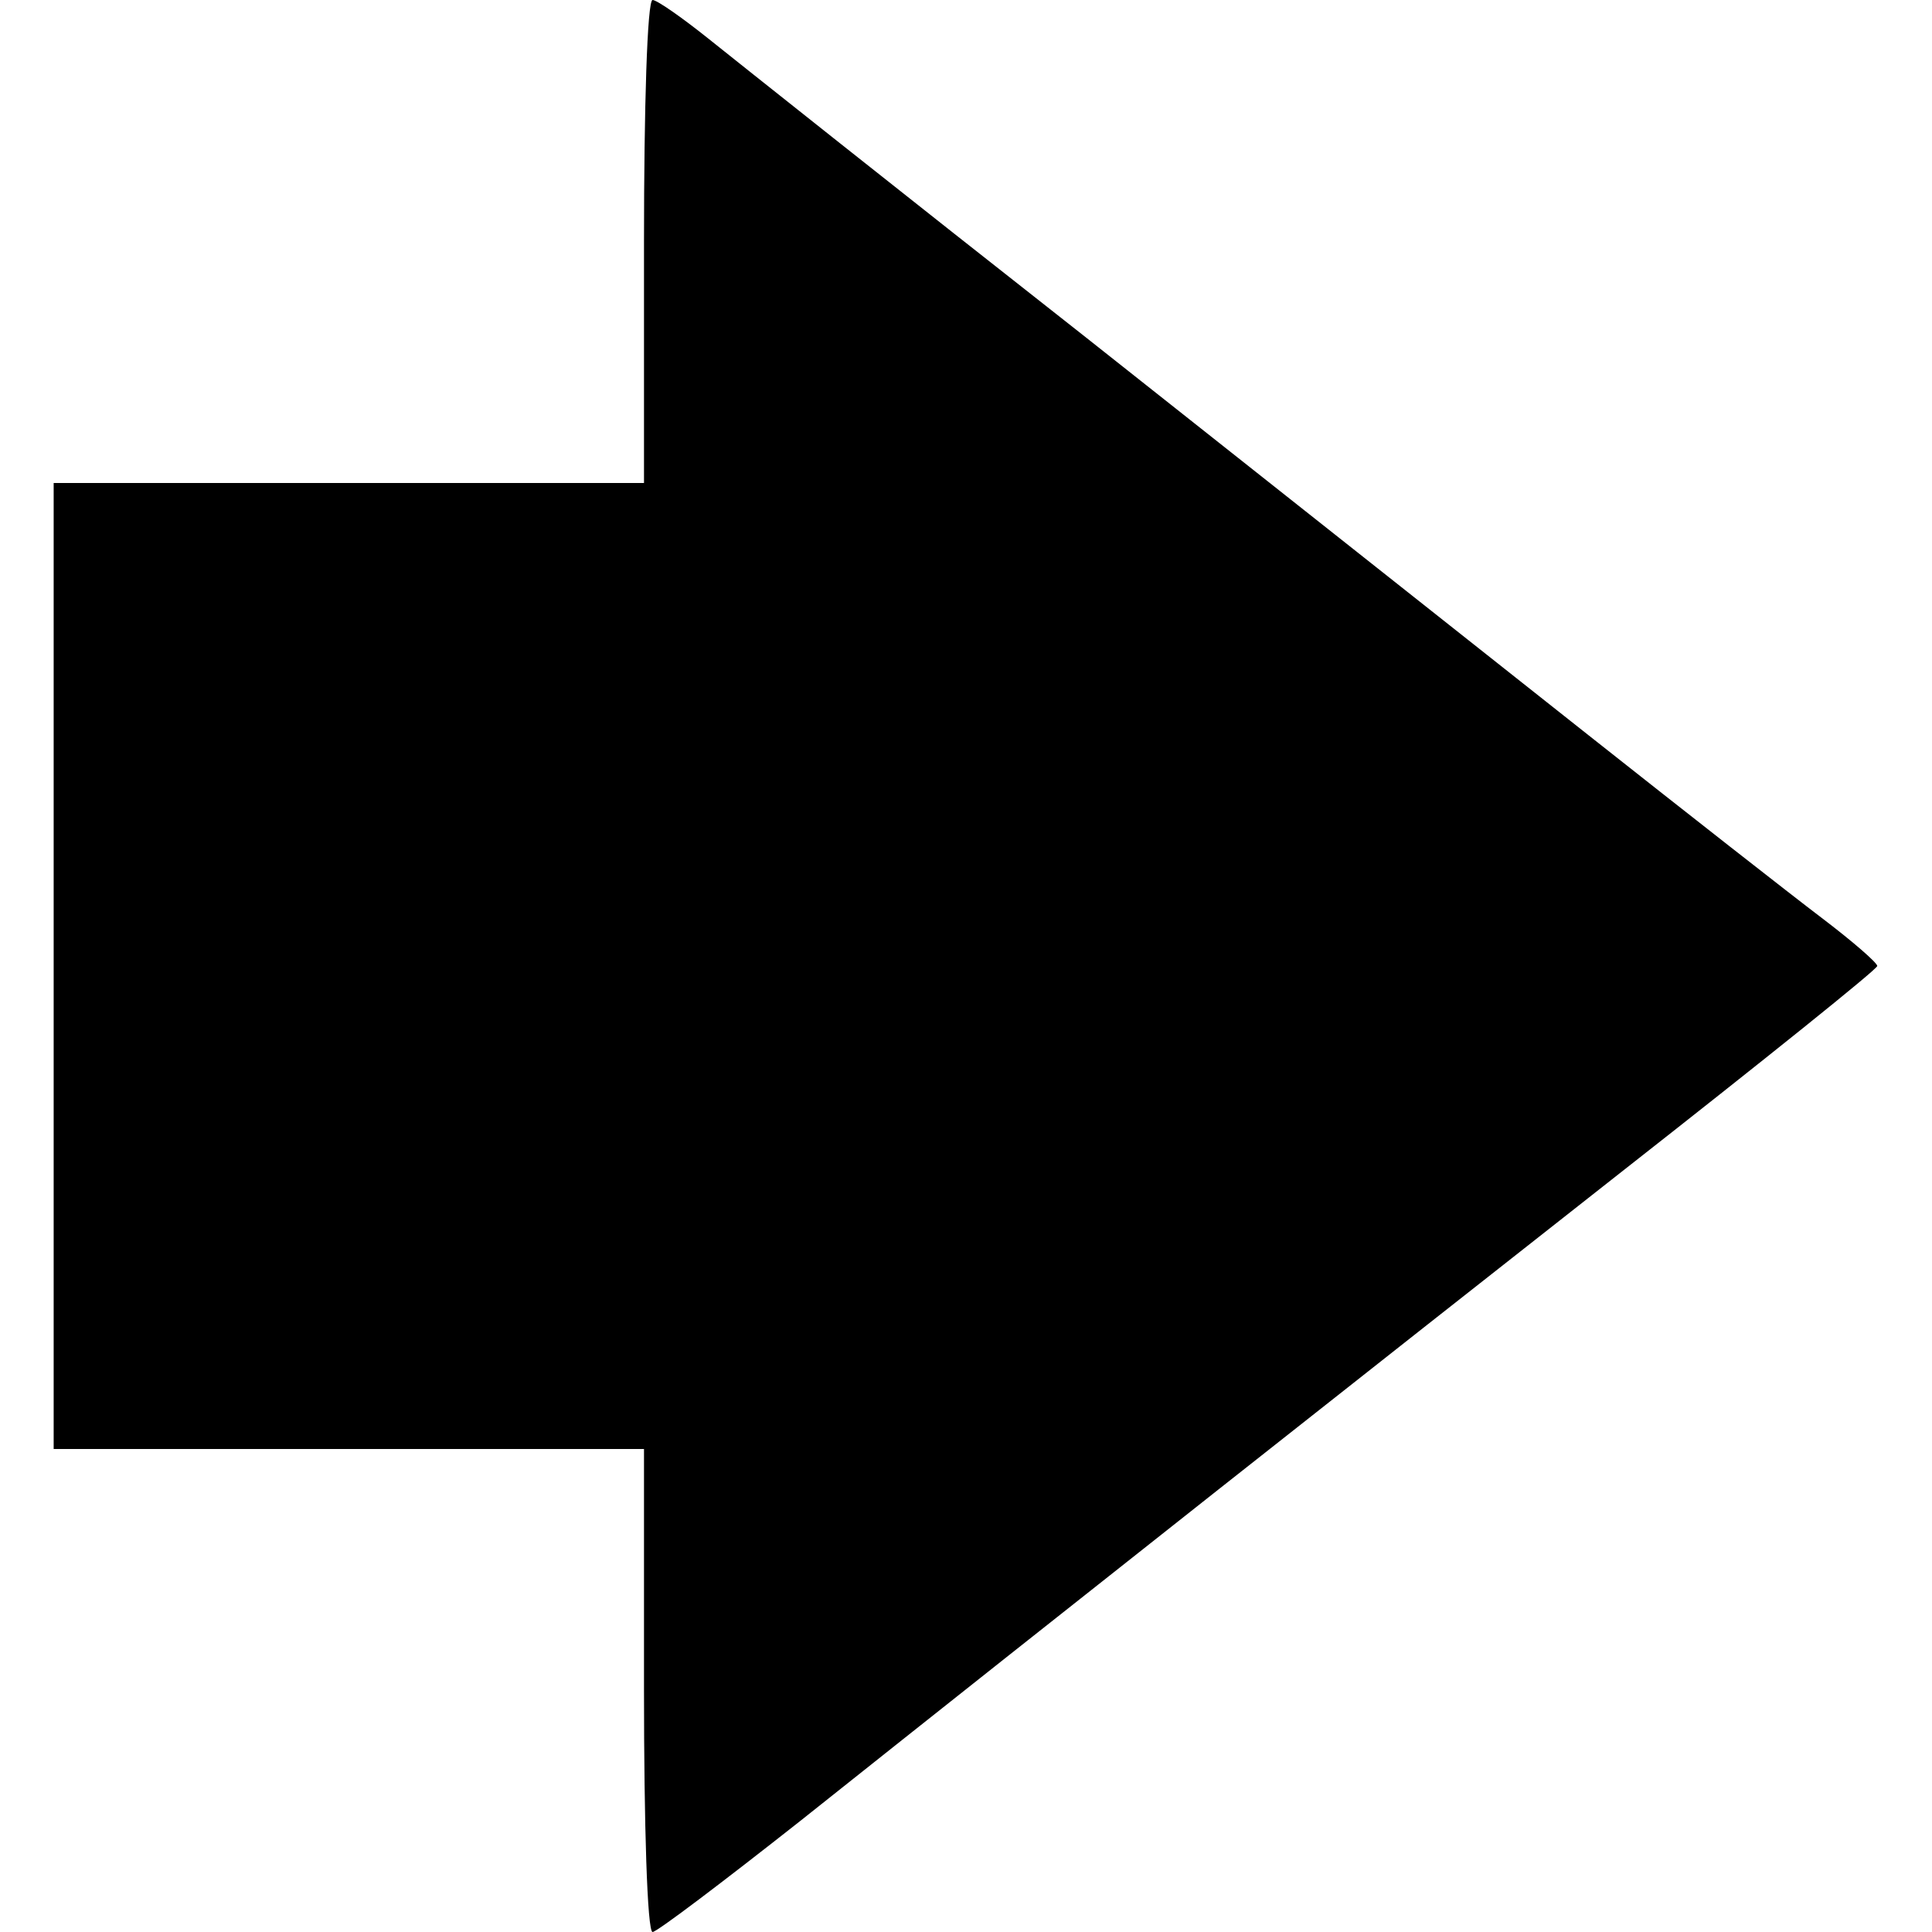 <?xml version="1.0" standalone="no"?>
<!DOCTYPE svg PUBLIC "-//W3C//DTD SVG 20010904//EN"
 "http://www.w3.org/TR/2001/REC-SVG-20010904/DTD/svg10.dtd">
<svg version="1.0" xmlns="http://www.w3.org/2000/svg"
 width="180pt" height="180pt" viewBox="0 0 180 180"
 preserveAspectRatio="xMidYMid meet">
<g transform="translate(0,180) scale(0.1,-0.1)"
fill="#000000" stroke="none">
<path d="M600 1575 l0 -225 -275 0 -275 0 0 -450 0 -450 275 0 275 0 0 -225
c0 -124 3 -225 8 -225 4 0 66 47 137 103 250 199 534 423 768 607 130 102 236
187 236 190 0 3 -23 23 -52 45 -29 22 -126 98 -217 170 -91 72 -302 239 -470
372 -168 132 -325 257 -350 277 -25 20 -48 36 -52 36 -5 0 -8 -101 -8 -225z"/>
</g>
</svg>
